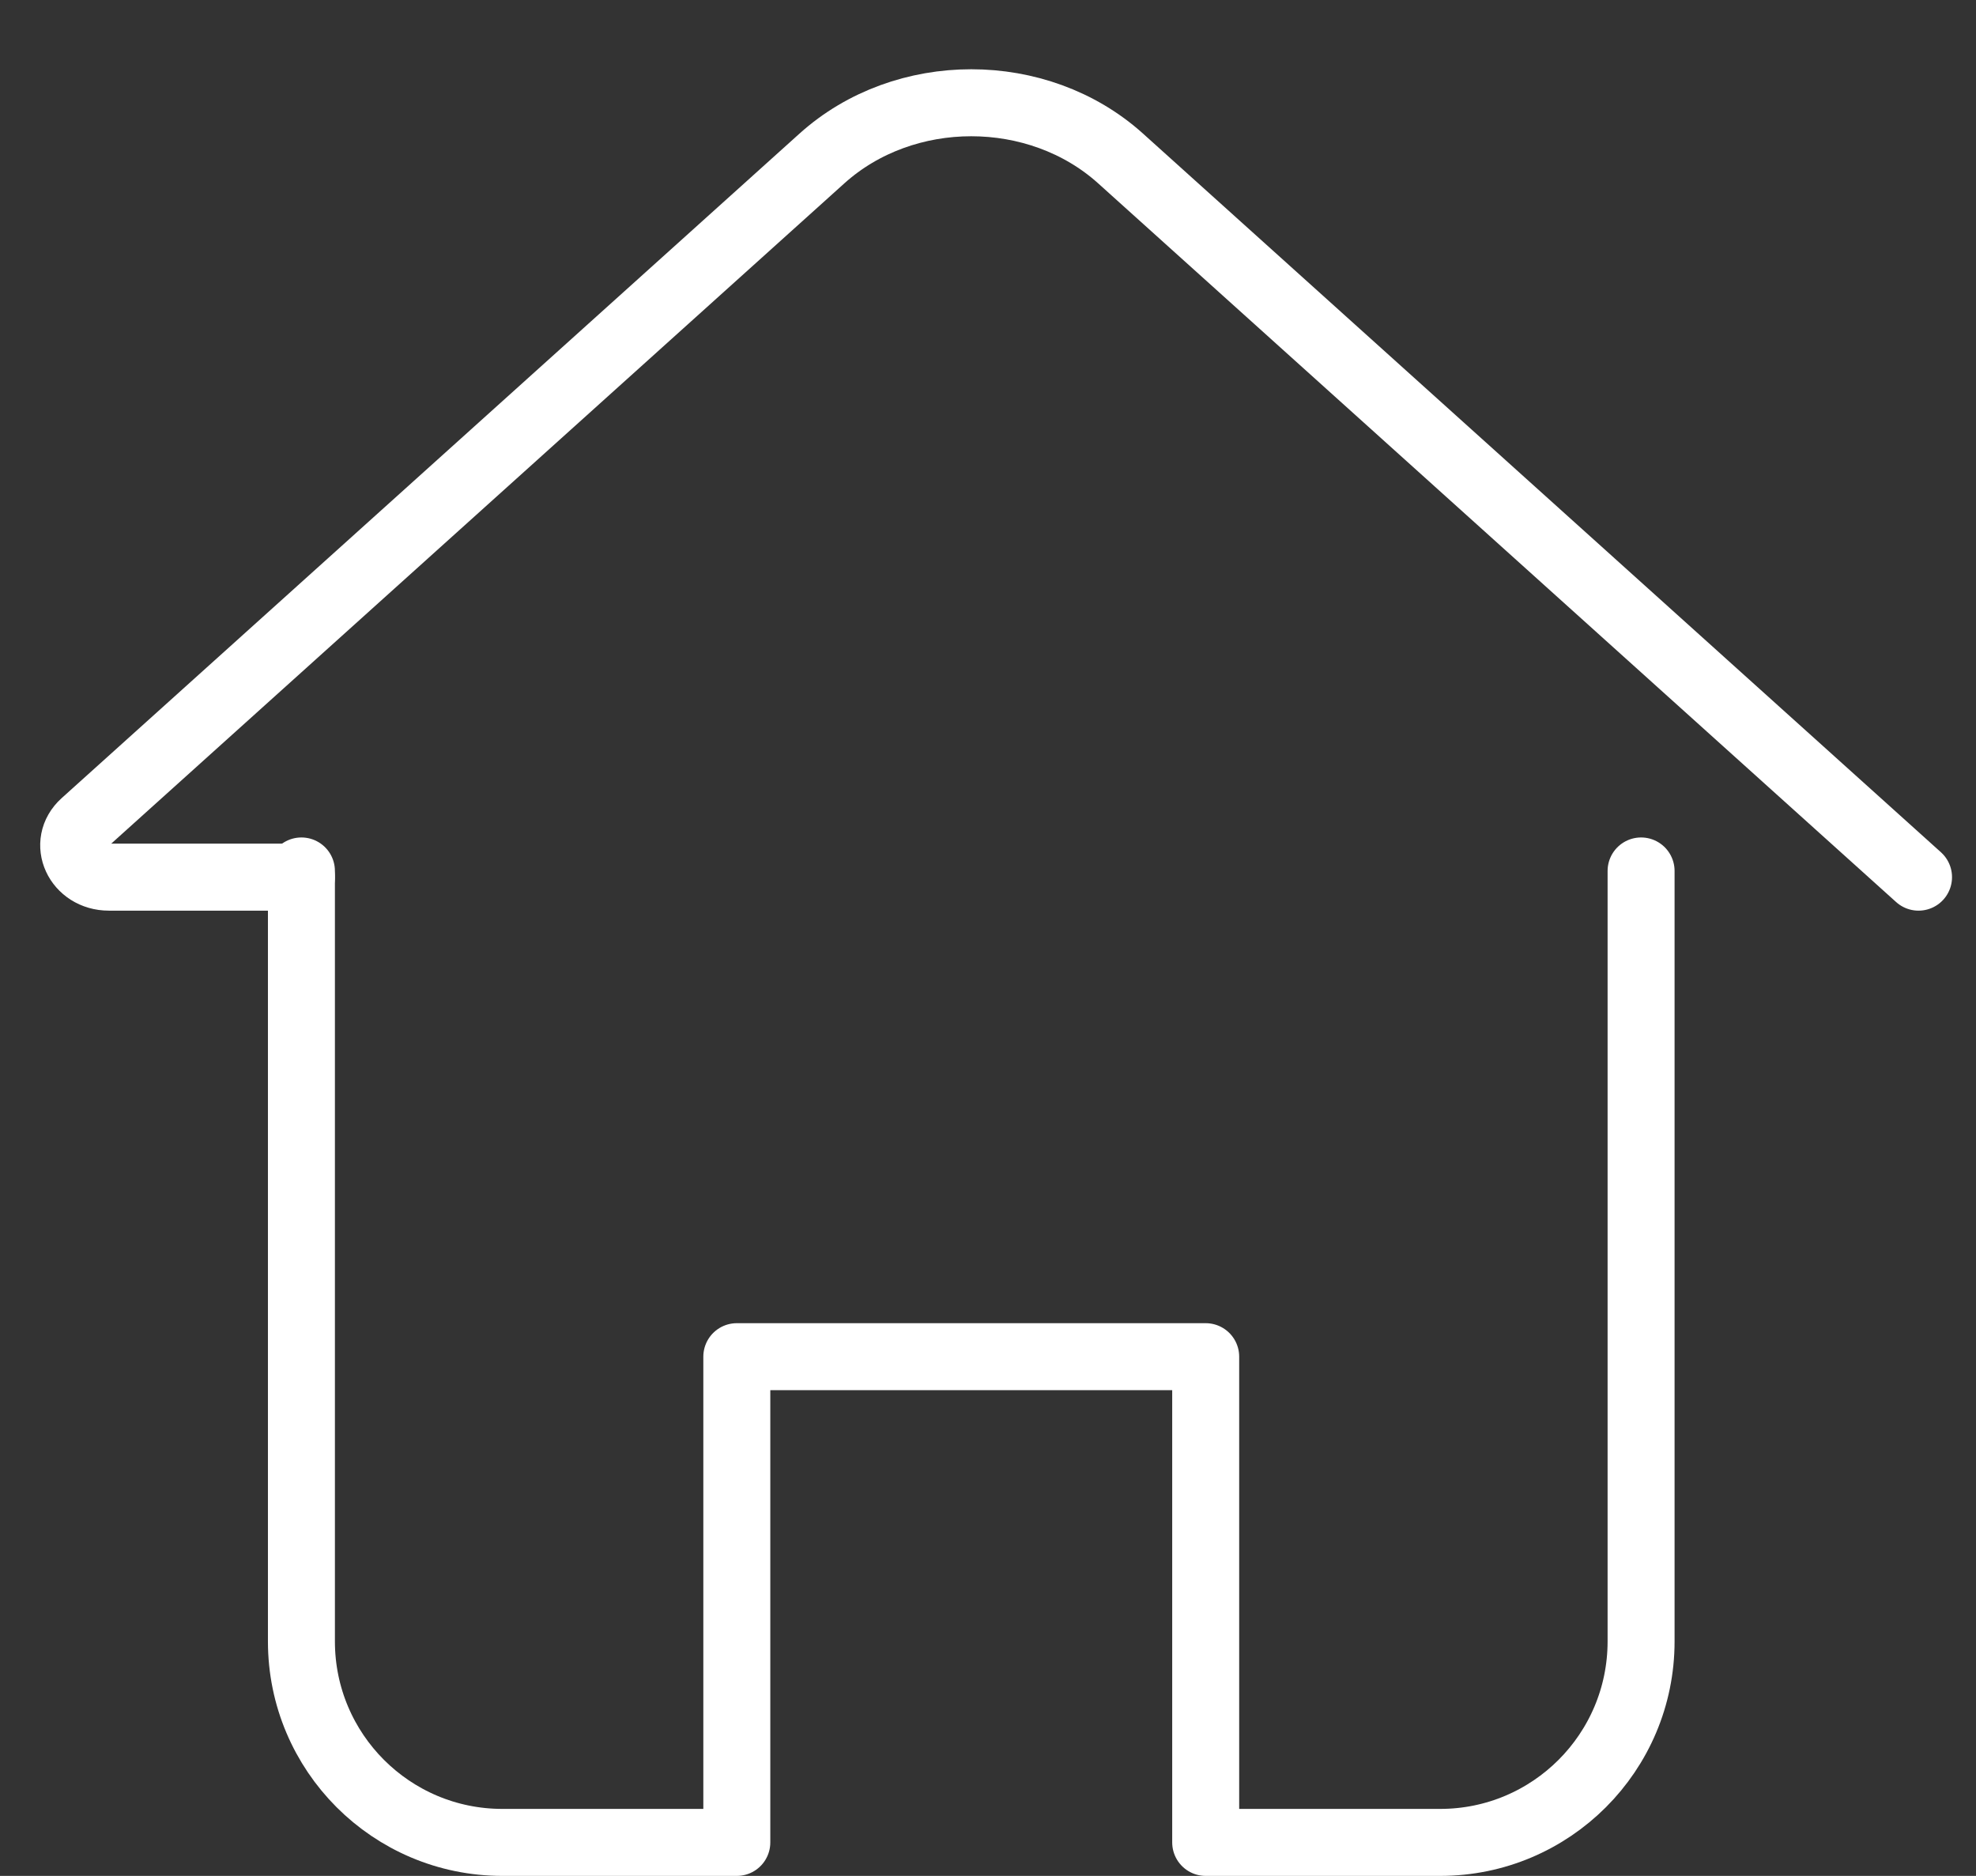 <svg width="59" height="56" viewBox="0 0 59 56" fill="none" xmlns="http://www.w3.org/2000/svg">
<rect x="0" y="0" width="59" height="56" fill="#333333" stroke="none"/>
<path d="M9 26V49C9 52.314 11.686 55 15 55H22V40.5M49 26V49C49 52.314 46.314 55 43 55H36V40.5M36 40.5H29H22M36 40.5H22" stroke="white" stroke-width="2" stroke-linecap="round" stroke-linejoin="round"/>
<path d="M57.284 26.185L33.459 4.731C30.996 2.513 27.004 2.513 24.541 4.731L2.51 24.569C1.848 25.166 2.317 26.185 3.253 26.185H9" stroke="white" stroke-width="2" stroke-linecap="round" stroke-linejoin="round"/>
</svg>
